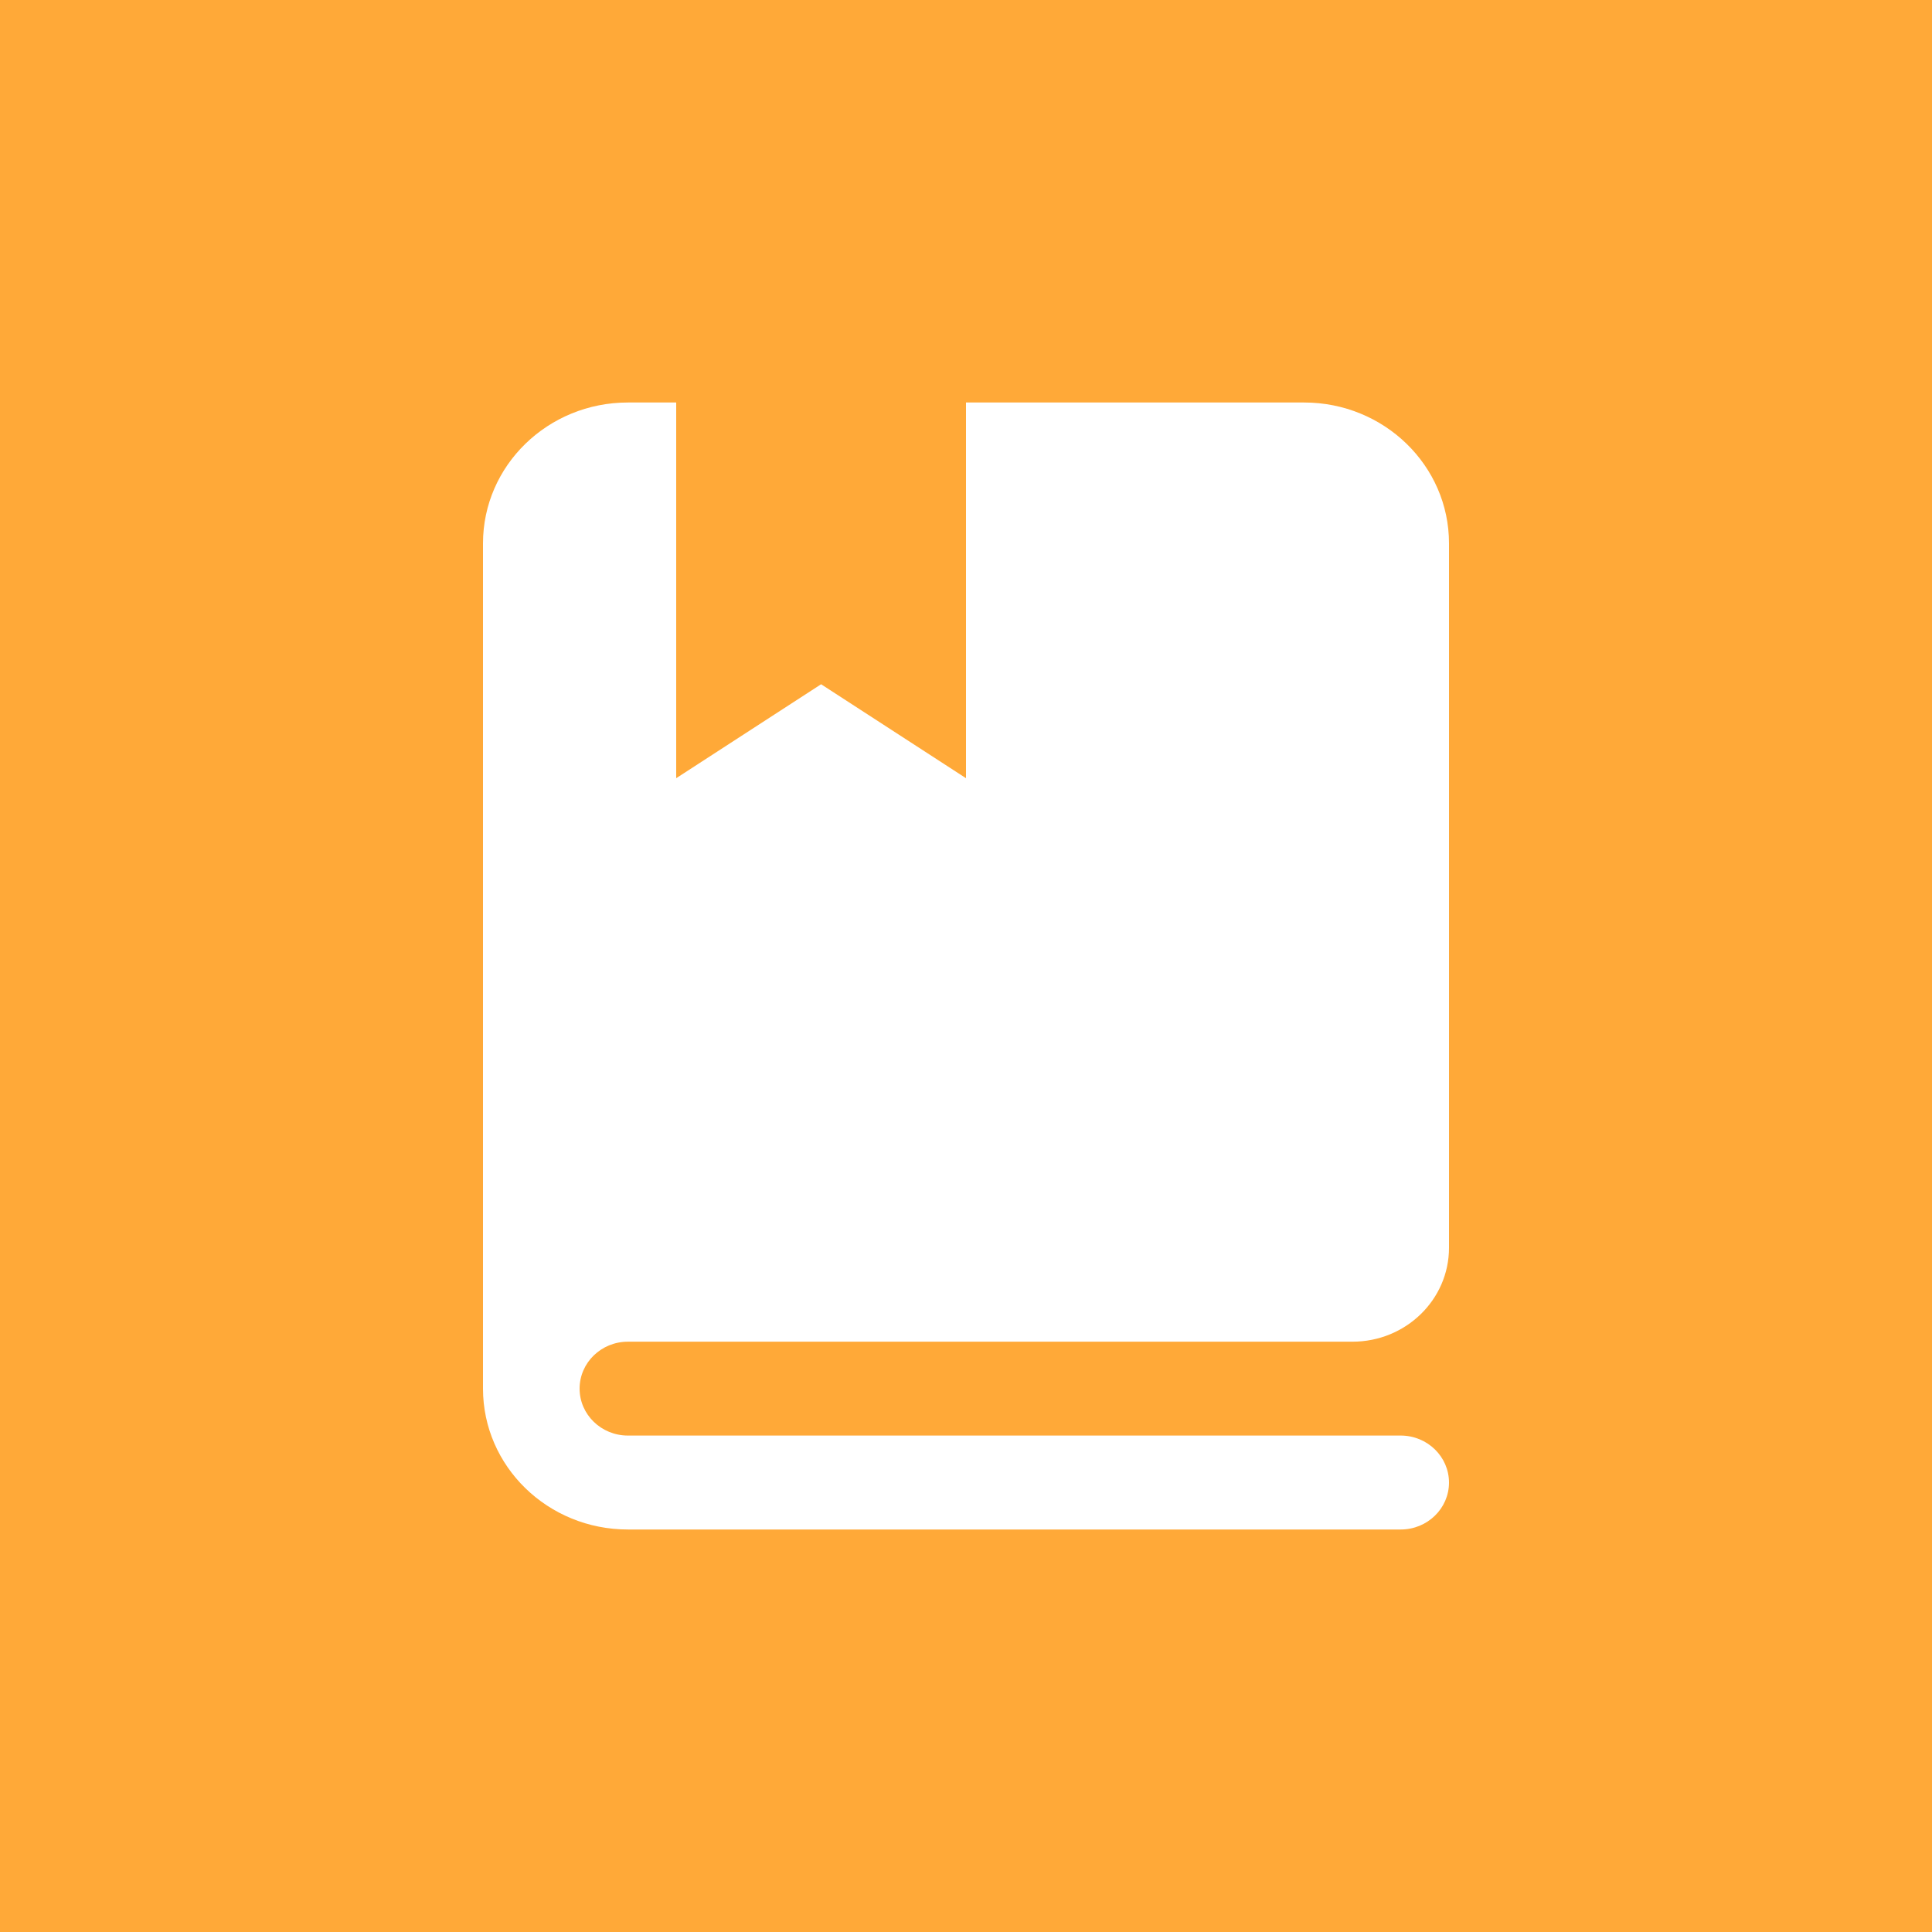 <?xml version="1.0" encoding="UTF-8"?>
<svg width="24px" height="24px" viewBox="0 0 24 24" version="1.1" xmlns="http://www.w3.org/2000/svg" xmlns:xlink="http://www.w3.org/1999/xlink">
    <title>quick-started</title>
    <g id="Symbols" stroke="none" stroke-width="1" fill="none" fill-rule="evenodd">
        <g id="quick-started">
            <rect id="Rectangle" fill="#FFA938" x="0" y="0" width="24" height="24"></rect>
            <path d="M7.2,17.25 C7.2,16.928 7.469,16.667 7.8,16.667 L16.8,16.667 C17.463,16.667 18,16.145 18,15.5 L18,6.75 C18,5.783 17.194,5 16.2,5 L12,5 L12,9.667 L10.2,8.5 L8.4,9.667 L8.4,5 L7.8,5 C6.806,5 6,5.783 6,6.75 L6,17.25 C6,18.217 6.806,19 7.8,19 L17.4,19 C17.731,19 18,18.739 18,18.417 C18,18.095 17.731,17.833 17.4,17.833 L7.8,17.833 C7.469,17.833 7.2,17.572 7.2,17.25 Z" id="Path" fill="#FFFFFF" fill-rule="nonzero"></path>
        </g>
    </g>
</svg>